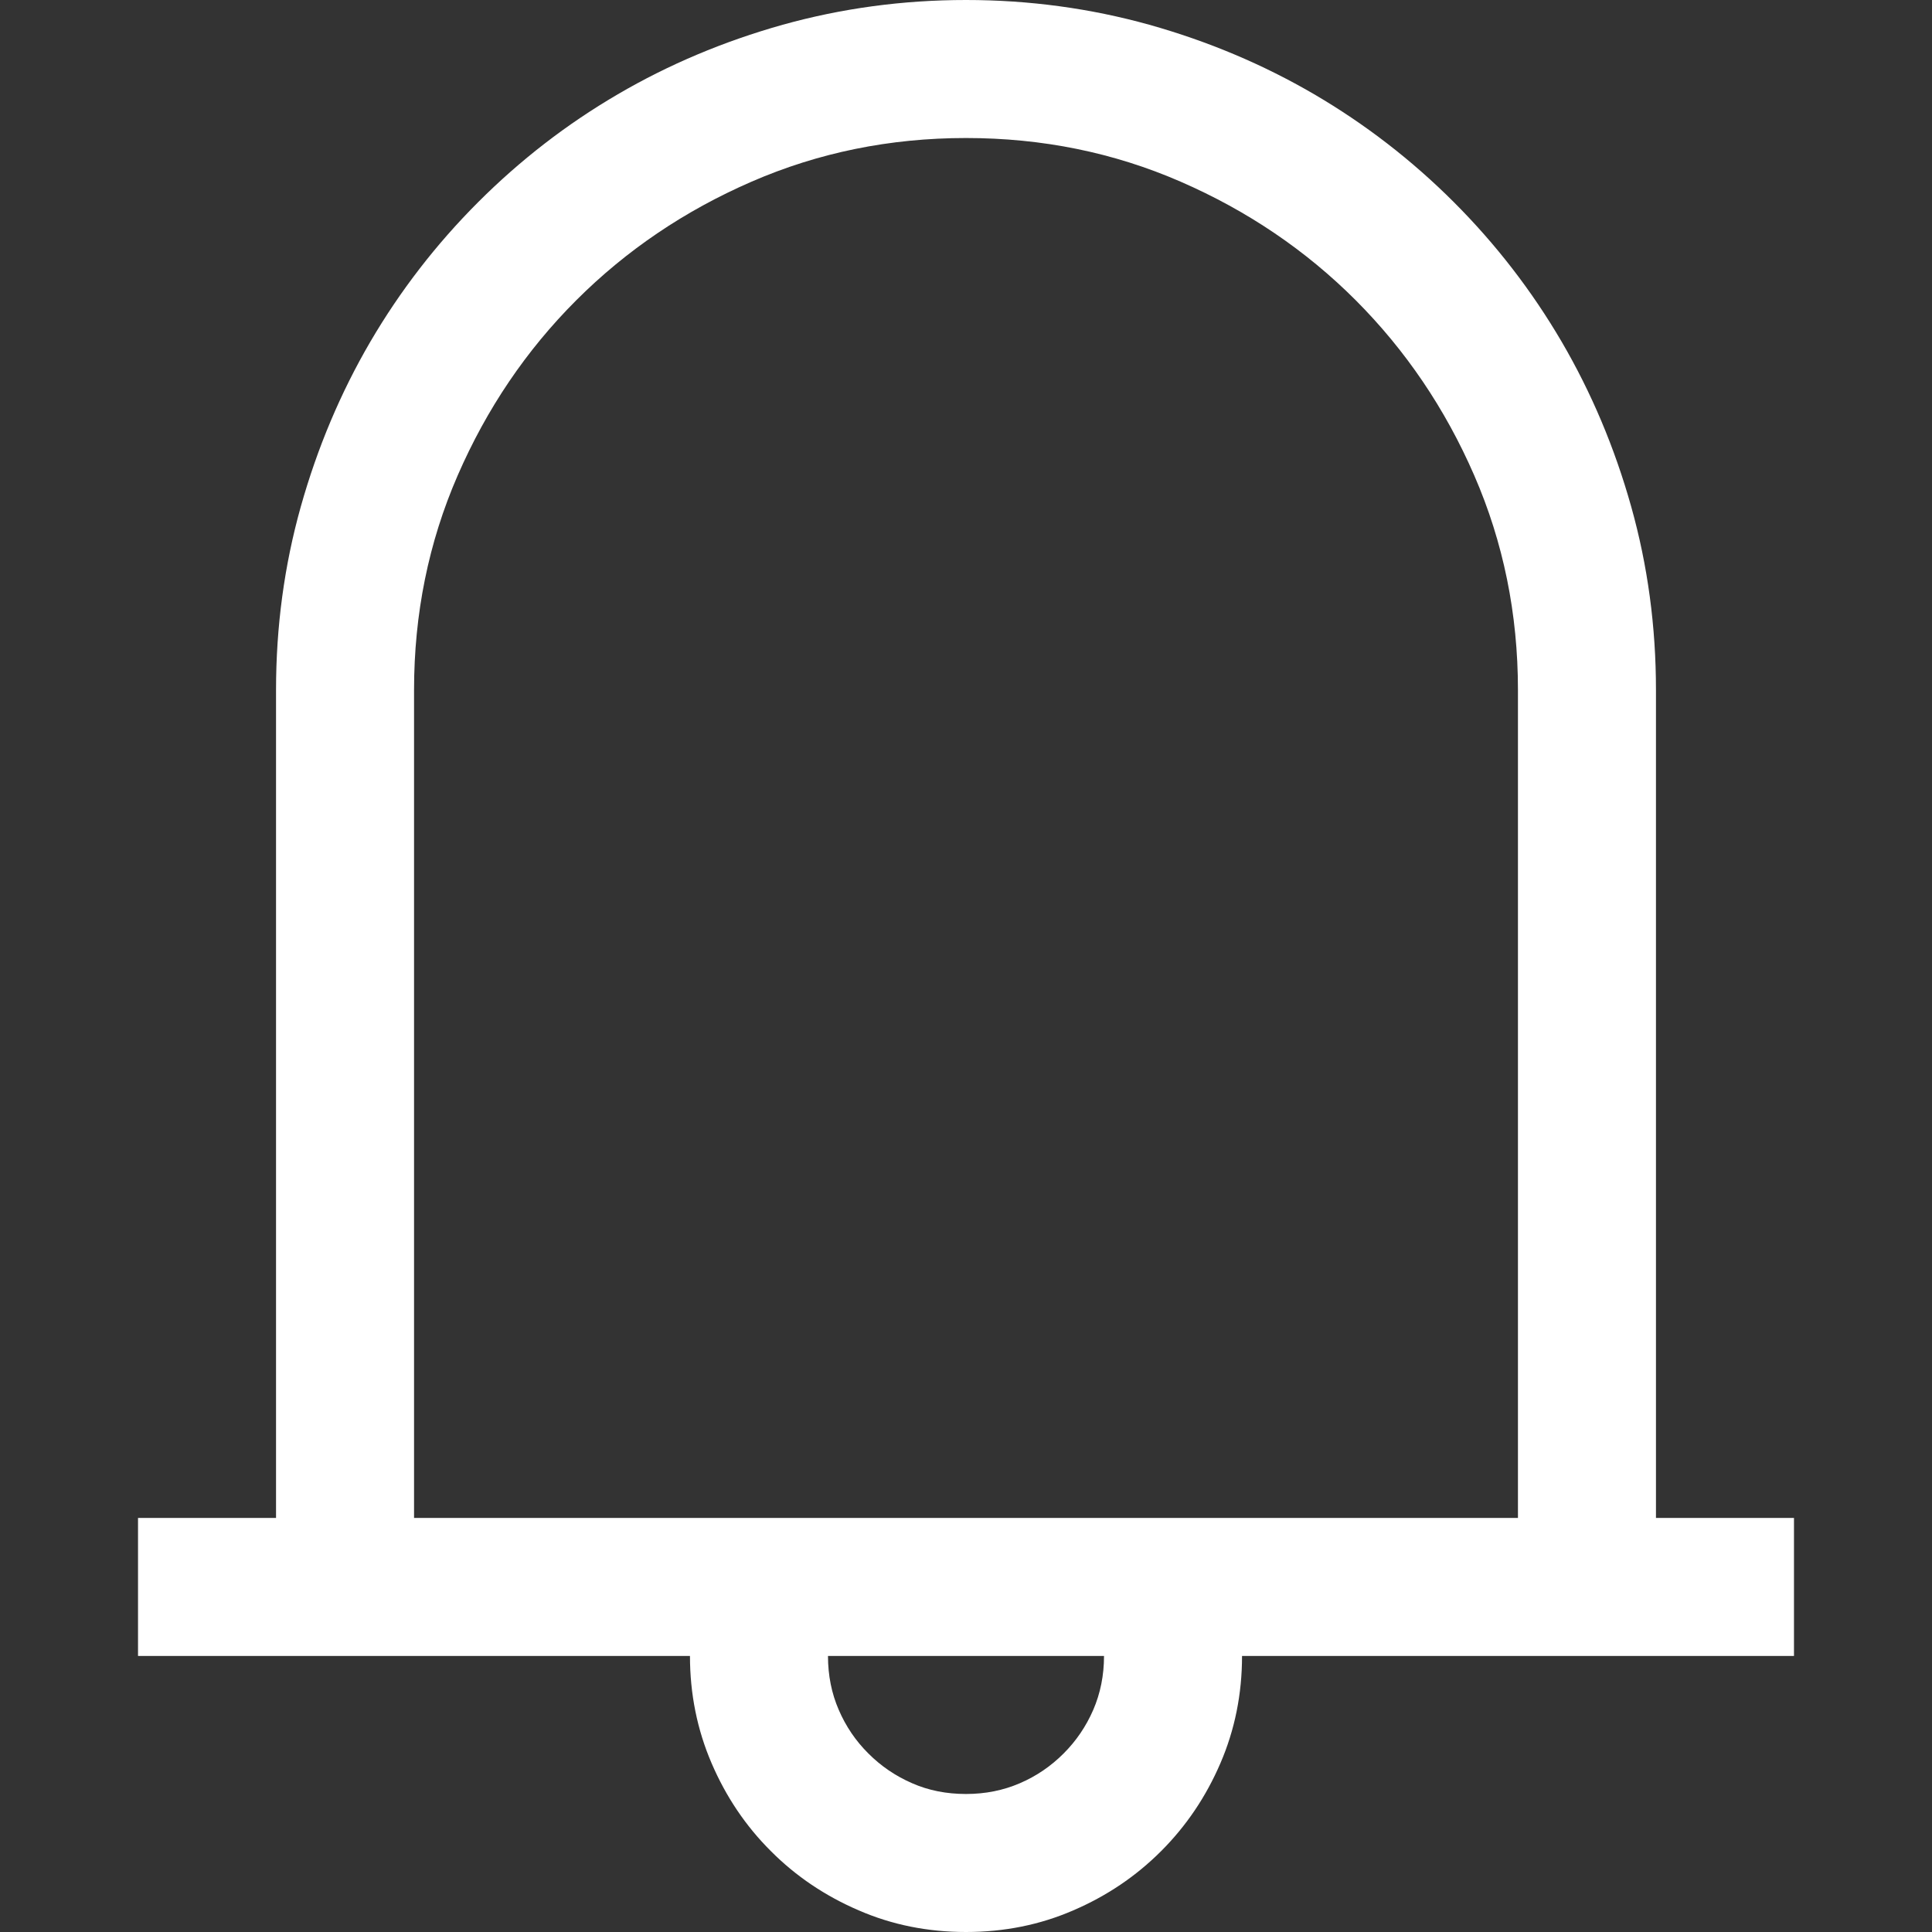 <svg version="1.1" id="Layer_1" xmlns="http://www.w3.org/2000/svg" xmlns:xlink="http://www.w3.org/1999/xlink" x="0px" y="0px"
	 width="16px" height="16px" viewBox="0 0 16 16" style="enable-background:new 0 0 16 16;" xml:space="preserve" fill="white">

<rect x="0" y="0" width="16" height="16" fill="#333333" stroke="none"/>

<path d="M14.857,12.571v1.143h-4.571c0,0.316-0.06,0.612-0.179,0.888c-0.119,0.277-0.283,0.52-0.491,0.728
	c-0.209,0.209-0.451,0.372-0.728,0.491C8.612,15.941,8.315,16,8,16c-0.316,0-0.612-0.059-0.888-0.179
	c-0.277-0.119-0.52-0.282-0.728-0.491c-0.209-0.208-0.372-0.451-0.491-0.728c-0.119-0.277-0.179-0.573-0.179-0.888H1.143v-1.143
	h1.143V5.714c0-0.523,0.068-1.03,0.205-1.518C2.628,3.709,2.82,3.253,3.067,2.83C3.314,2.408,3.612,2.022,3.96,1.674
	s0.733-0.646,1.156-0.893c0.422-0.247,0.878-0.439,1.366-0.576C6.97,0.069,7.476,0,8,0c0.523,0,1.03,0.069,1.518,0.205
	c0.488,0.137,0.943,0.329,1.366,0.576c0.422,0.247,0.808,0.545,1.156,0.893s0.646,0.734,0.893,1.156
	c0.247,0.423,0.439,0.878,0.576,1.366c0.137,0.488,0.205,0.994,0.205,1.518v6.857H14.857z M12.571,12.571V5.714
	c0-0.631-0.121-1.223-0.362-1.777c-0.241-0.554-0.569-1.037-0.982-1.451c-0.414-0.414-0.897-0.741-1.451-0.982S8.631,1.143,8,1.143
	c-0.631,0-1.223,0.121-1.777,0.362S5.186,2.073,4.772,2.487C4.358,2.901,4.031,3.384,3.79,3.938S3.429,5.084,3.429,5.714v6.857
	H12.571z M8,14.857c0.161,0,0.309-0.03,0.446-0.089c0.137-0.059,0.257-0.141,0.362-0.246c0.104-0.104,0.186-0.224,0.246-0.362
	c0.059-0.137,0.089-0.286,0.089-0.446H6.857c0,0.161,0.03,0.31,0.089,0.446c0.059,0.137,0.141,0.258,0.246,0.362
	c0.104,0.104,0.224,0.186,0.362,0.246C7.69,14.828,7.839,14.857,8,14.857z"/>
</svg>
